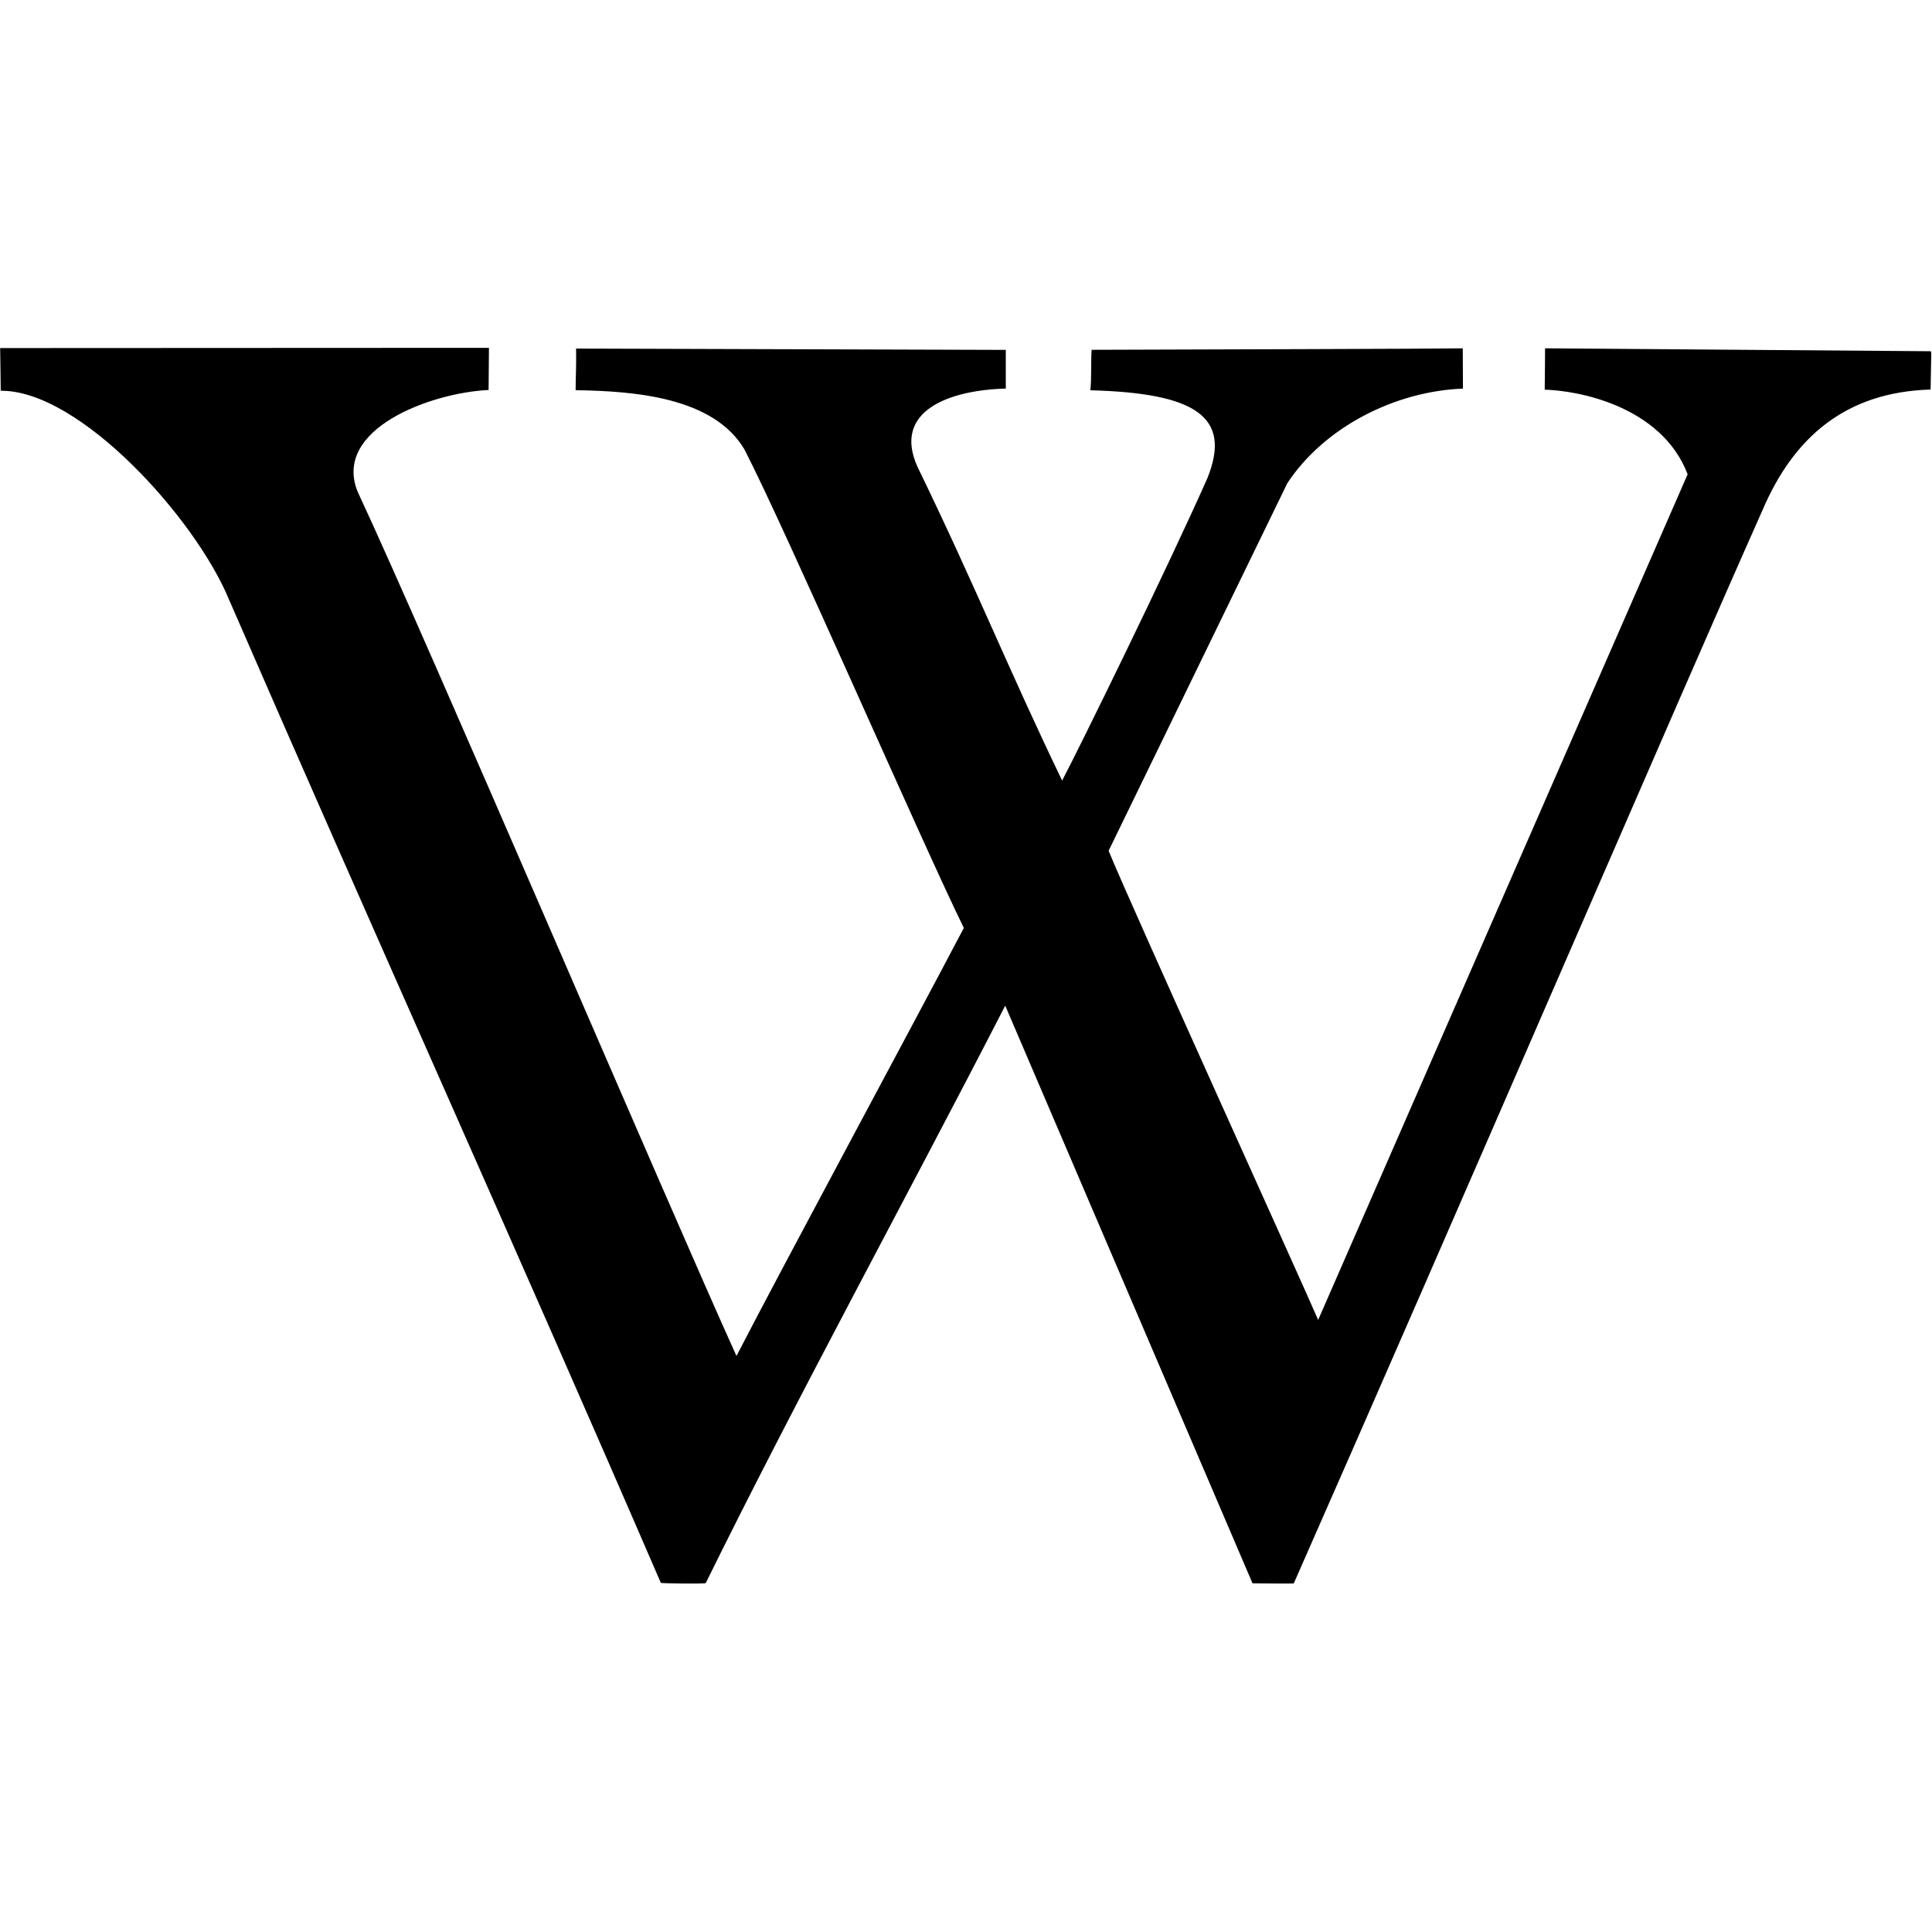 <svg xmlns="http://www.w3.org/2000/svg" xmlns:xlink="http://www.w3.org/1999/xlink" width="50" height="50" version="1.1" viewBox="0 0 50 50"><title>Slice 1</title><desc>Created with Sketch.</desc><g id="Page-1" fill="none" fill-rule="evenodd" stroke="none" stroke-width="1"><g id="wiki_icon" fill="#000" transform="translate(0, 9)"><path id="path1873" d="M32.415,31.976 L26.015,17.026 C23.479,21.961 20.669,27.089 18.265,31.969 C18.252,31.994 17.103,31.979 17.102,31.964 C13.428,23.46 9.618,15.011 5.925,6.513 C5.069,4.436 2.071,1.094 0.019,1.113 C0.019,0.872 0.007,0.334 0.004,0.008 L12.654,0.002 L12.645,1.093 C11.16,1.161 8.593,2.101 9.257,3.728 C11.041,7.545 17.354,22.337 19.06,26.092 C20.251,23.781 23.576,17.62 24.944,15.015 C23.871,12.832 20.325,4.678 19.262,2.624 C18.46,1.285 16.447,1.121 14.897,1.098 C14.898,0.754 14.917,0.491 14.909,0.021 L26.03,0.055 L26.03,1.056 C24.524,1.098 23.099,1.653 23.744,3.08 C25.24,6.16 26.113,8.352 27.488,11.201 C27.928,10.367 30.174,5.793 31.246,3.378 C31.894,1.774 30.927,1.172 28.217,1.1 C28.253,0.836 28.229,0.306 28.252,0.053 C31.71,0.041 36.932,0.029 37.856,0.015 L37.861,1.057 C36.096,1.125 34.27,2.058 33.316,3.505 L28.691,13.018 C29.199,14.277 33.645,24.073 34.114,25.159 L43.676,3.274 C42.996,1.501 40.825,1.105 39.977,1.085 C39.983,0.804 39.983,0.373 39.986,0.014 L49.968,0.09 L49.981,0.14 L49.964,1.081 C47.774,1.146 46.42,2.307 45.61,4.211 C43.621,8.667 37.54,22.781 33.482,31.98 C33.476,31.985 32.418,31.978 32.415,31.976 L32.415,31.976 Z"/></g></g></svg>
